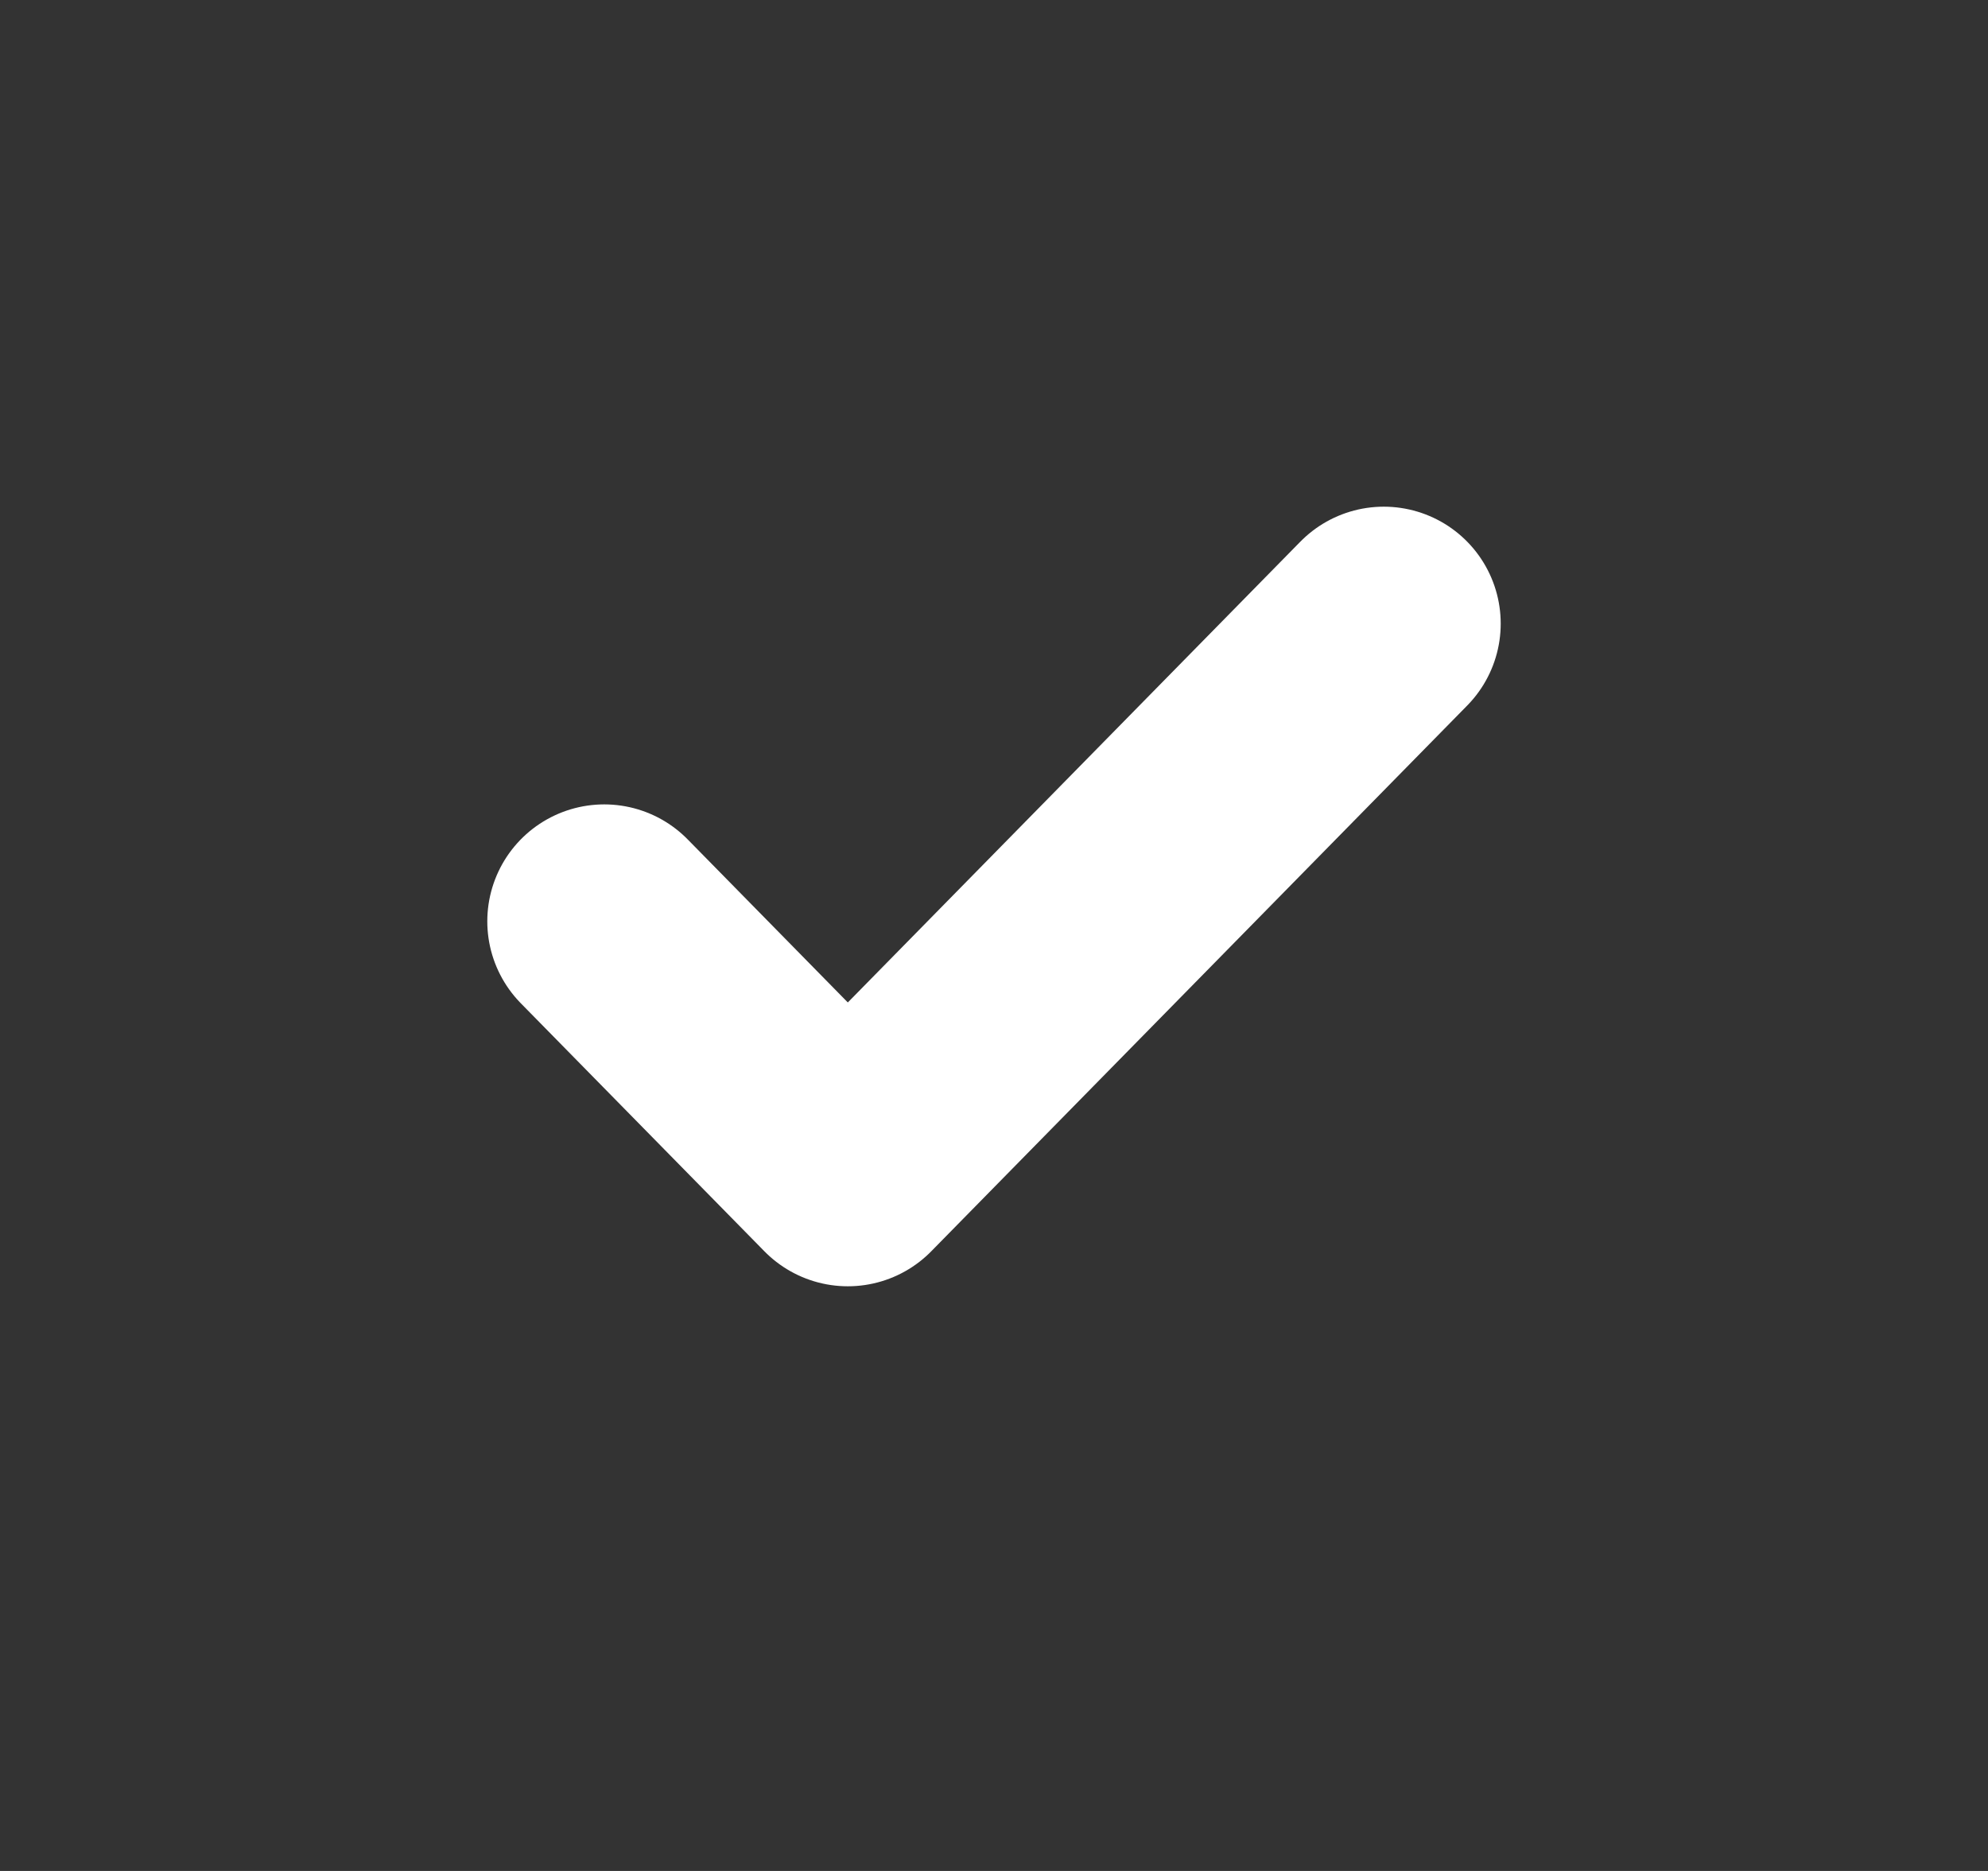 <svg width="17" height="16" viewBox="0 0 17 16" fill="none" xmlns="http://www.w3.org/2000/svg">
<rect x="0" y="0" width="17" height="16" fill="#333333" stroke="none"/>
<path d="M11.833 5.333L7.25 10L5.167 7.879" stroke="white" stroke-width="2" stroke-linecap="round" stroke-linejoin="round"/>
</svg>
